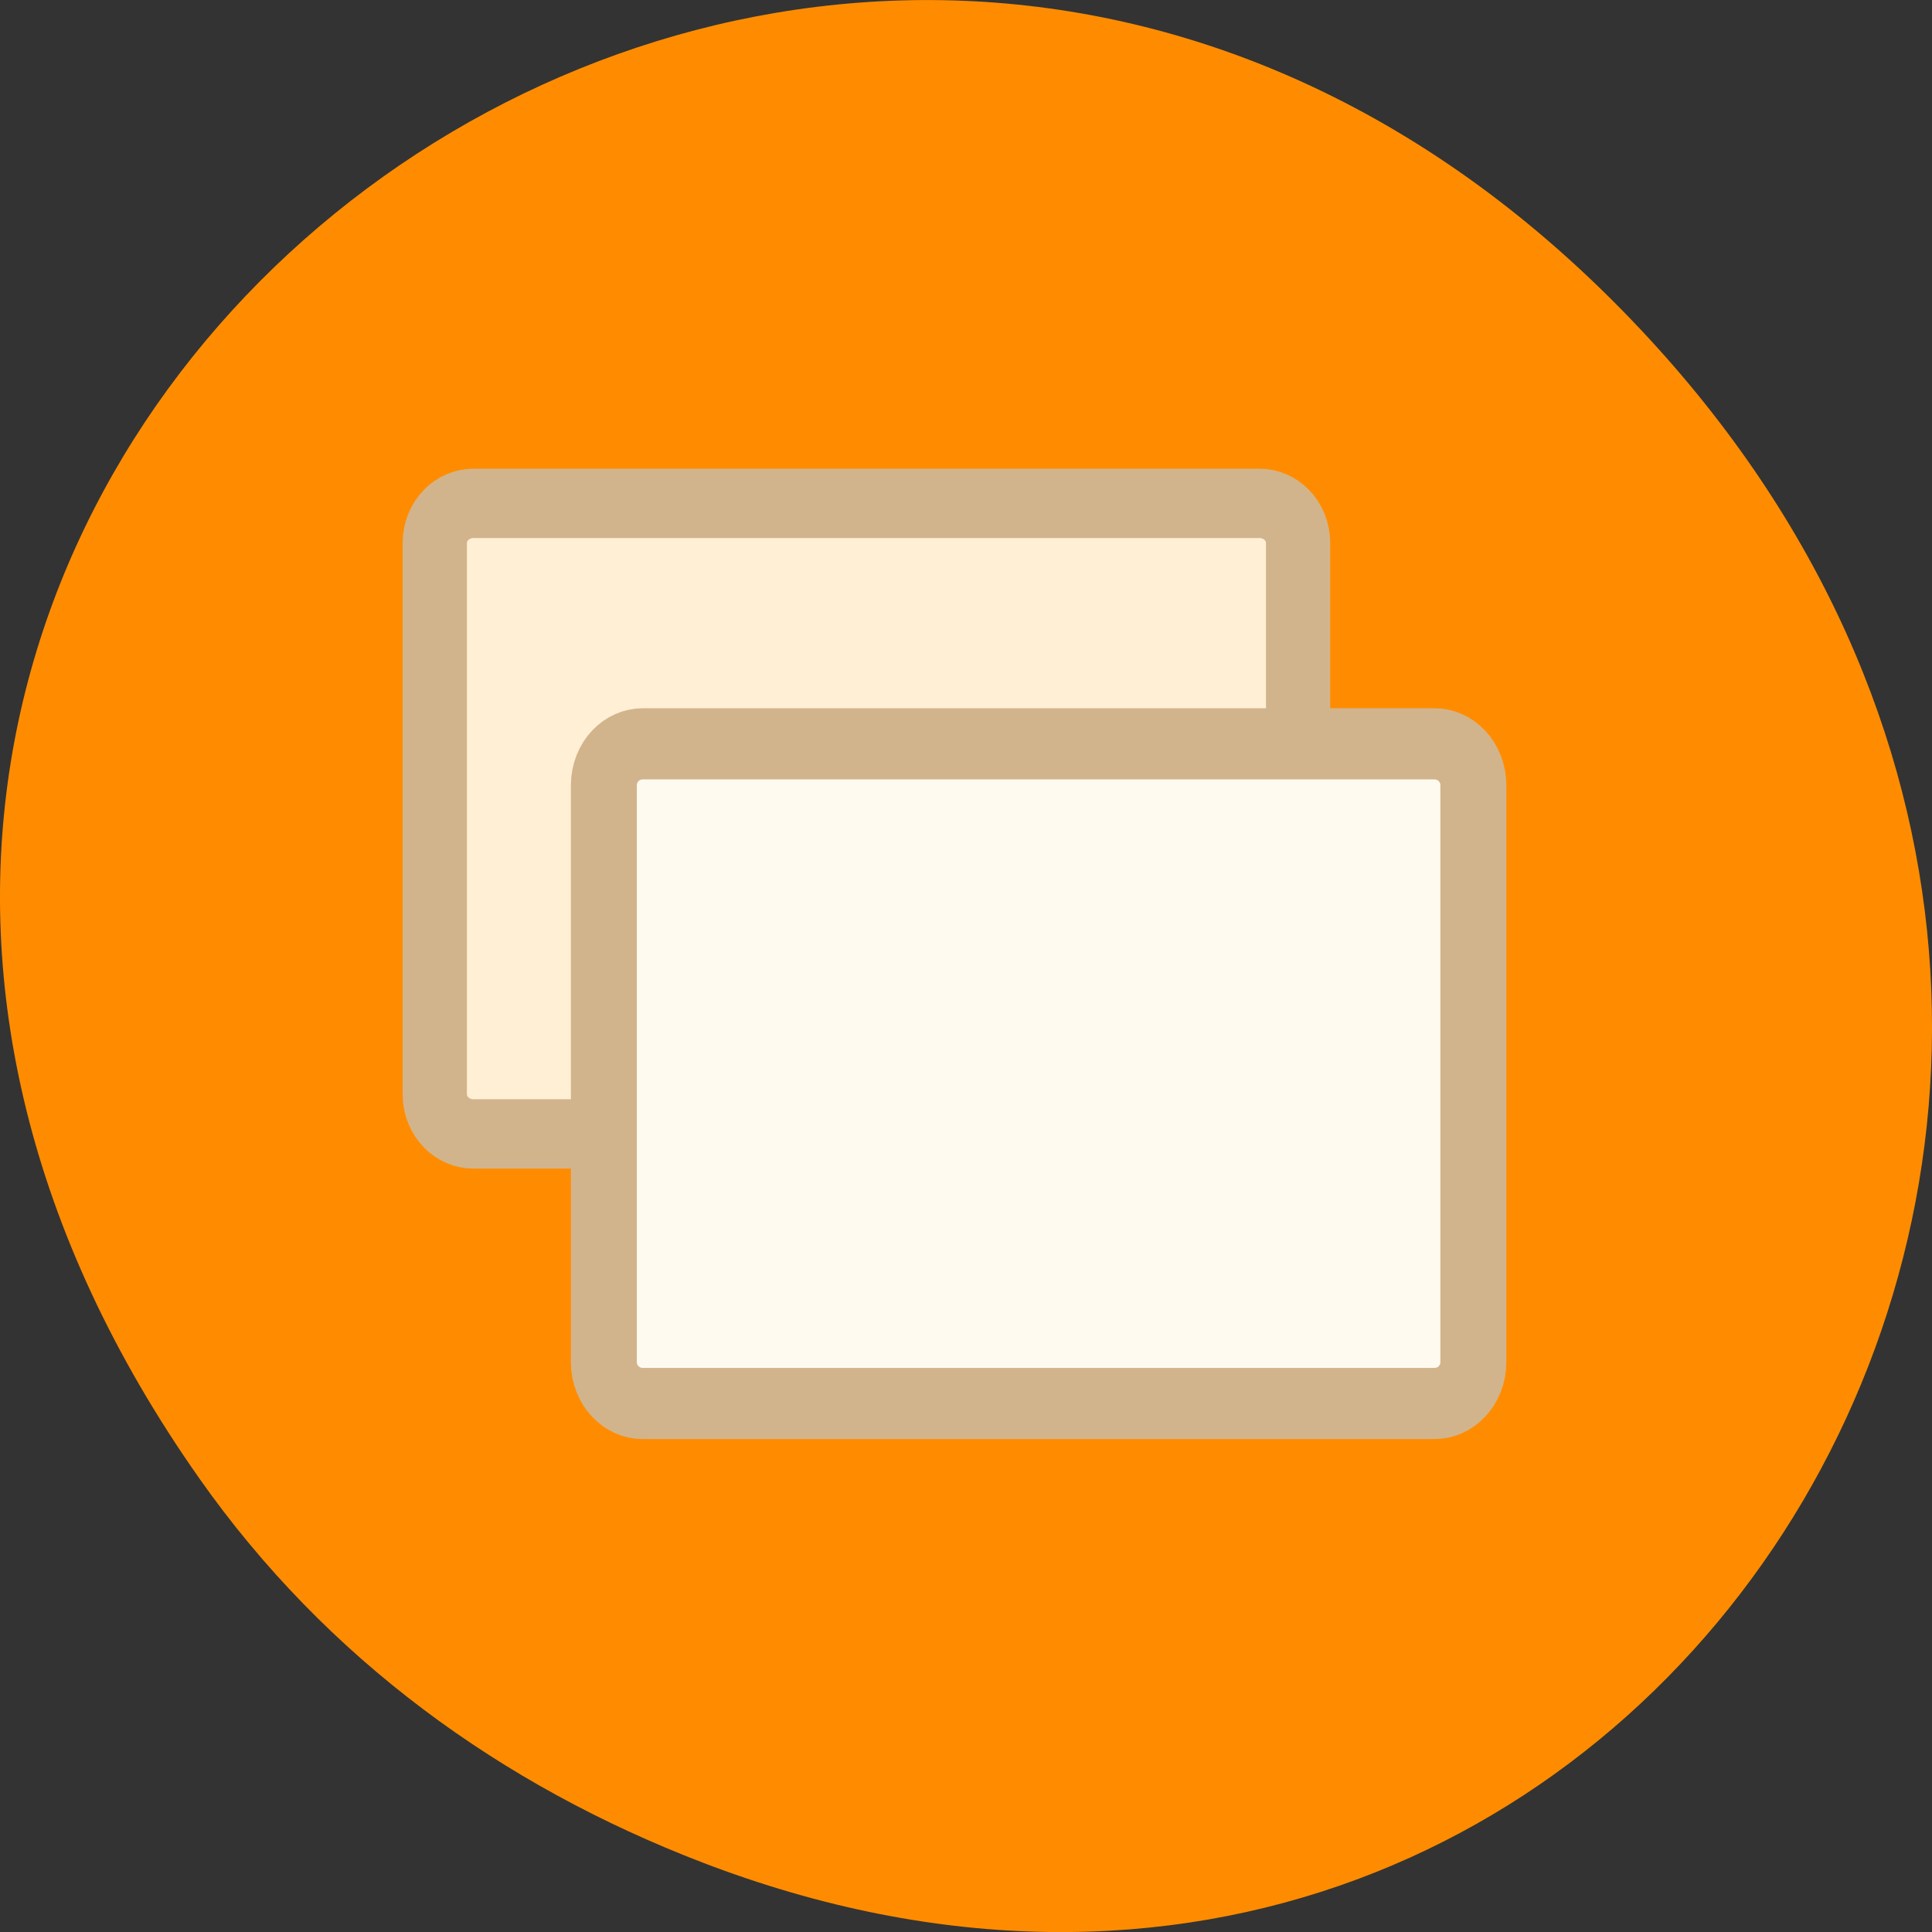 <svg xmlns="http://www.w3.org/2000/svg" viewBox="0 0 256 256"><rect x="0" y="0" width="256" height="256" fill="#333333" stroke="none"/><path d="m 26.373 195.84 c -92.05 -130.93 77.948 -263.6 186.39 -156.91 102.17 100.51 7.449 256.68 -119.69 207.86 -26.526 -10.185 -49.802 -26.914 -66.7 -50.948 z" style="fill:#ff8c00;color:#000"/><g transform="matrix(-3.026 0 0 3.265 226.28 34.59)" style="fill:#ffe4c4;stroke:#d2b48c;fill-rule:evenodd;stroke-linecap:round;stroke-linejoin:round"><path d="m 19.631 9.835 c -0.939 0 -1.694 0.717 -1.694 1.607 v 22.375 c 0 0.89 0.756 1.607 1.694 1.607 h 34.415 c 0.939 0 1.694 -0.717 1.694 -1.607 v -22.375 c 0 -0.89 -0.756 -1.607 -1.694 -1.607 h -34.415 z" style="fill:#ffefd5;stroke-width:2.814"/><path d="m 11.968 19.593 c -0.945 0 -1.706 0.75 -1.706 1.681 v 23.41 c 0 0.931 0.761 1.681 1.706 1.681 h 34.662 c 0.945 0 1.706 -0.75 1.706 -1.681 v -23.41 c 0 -0.931 -0.761 -1.681 -1.706 -1.681 h -34.662 z" style="fill:#fffaf0;stroke-width:2.888"/></g></svg>